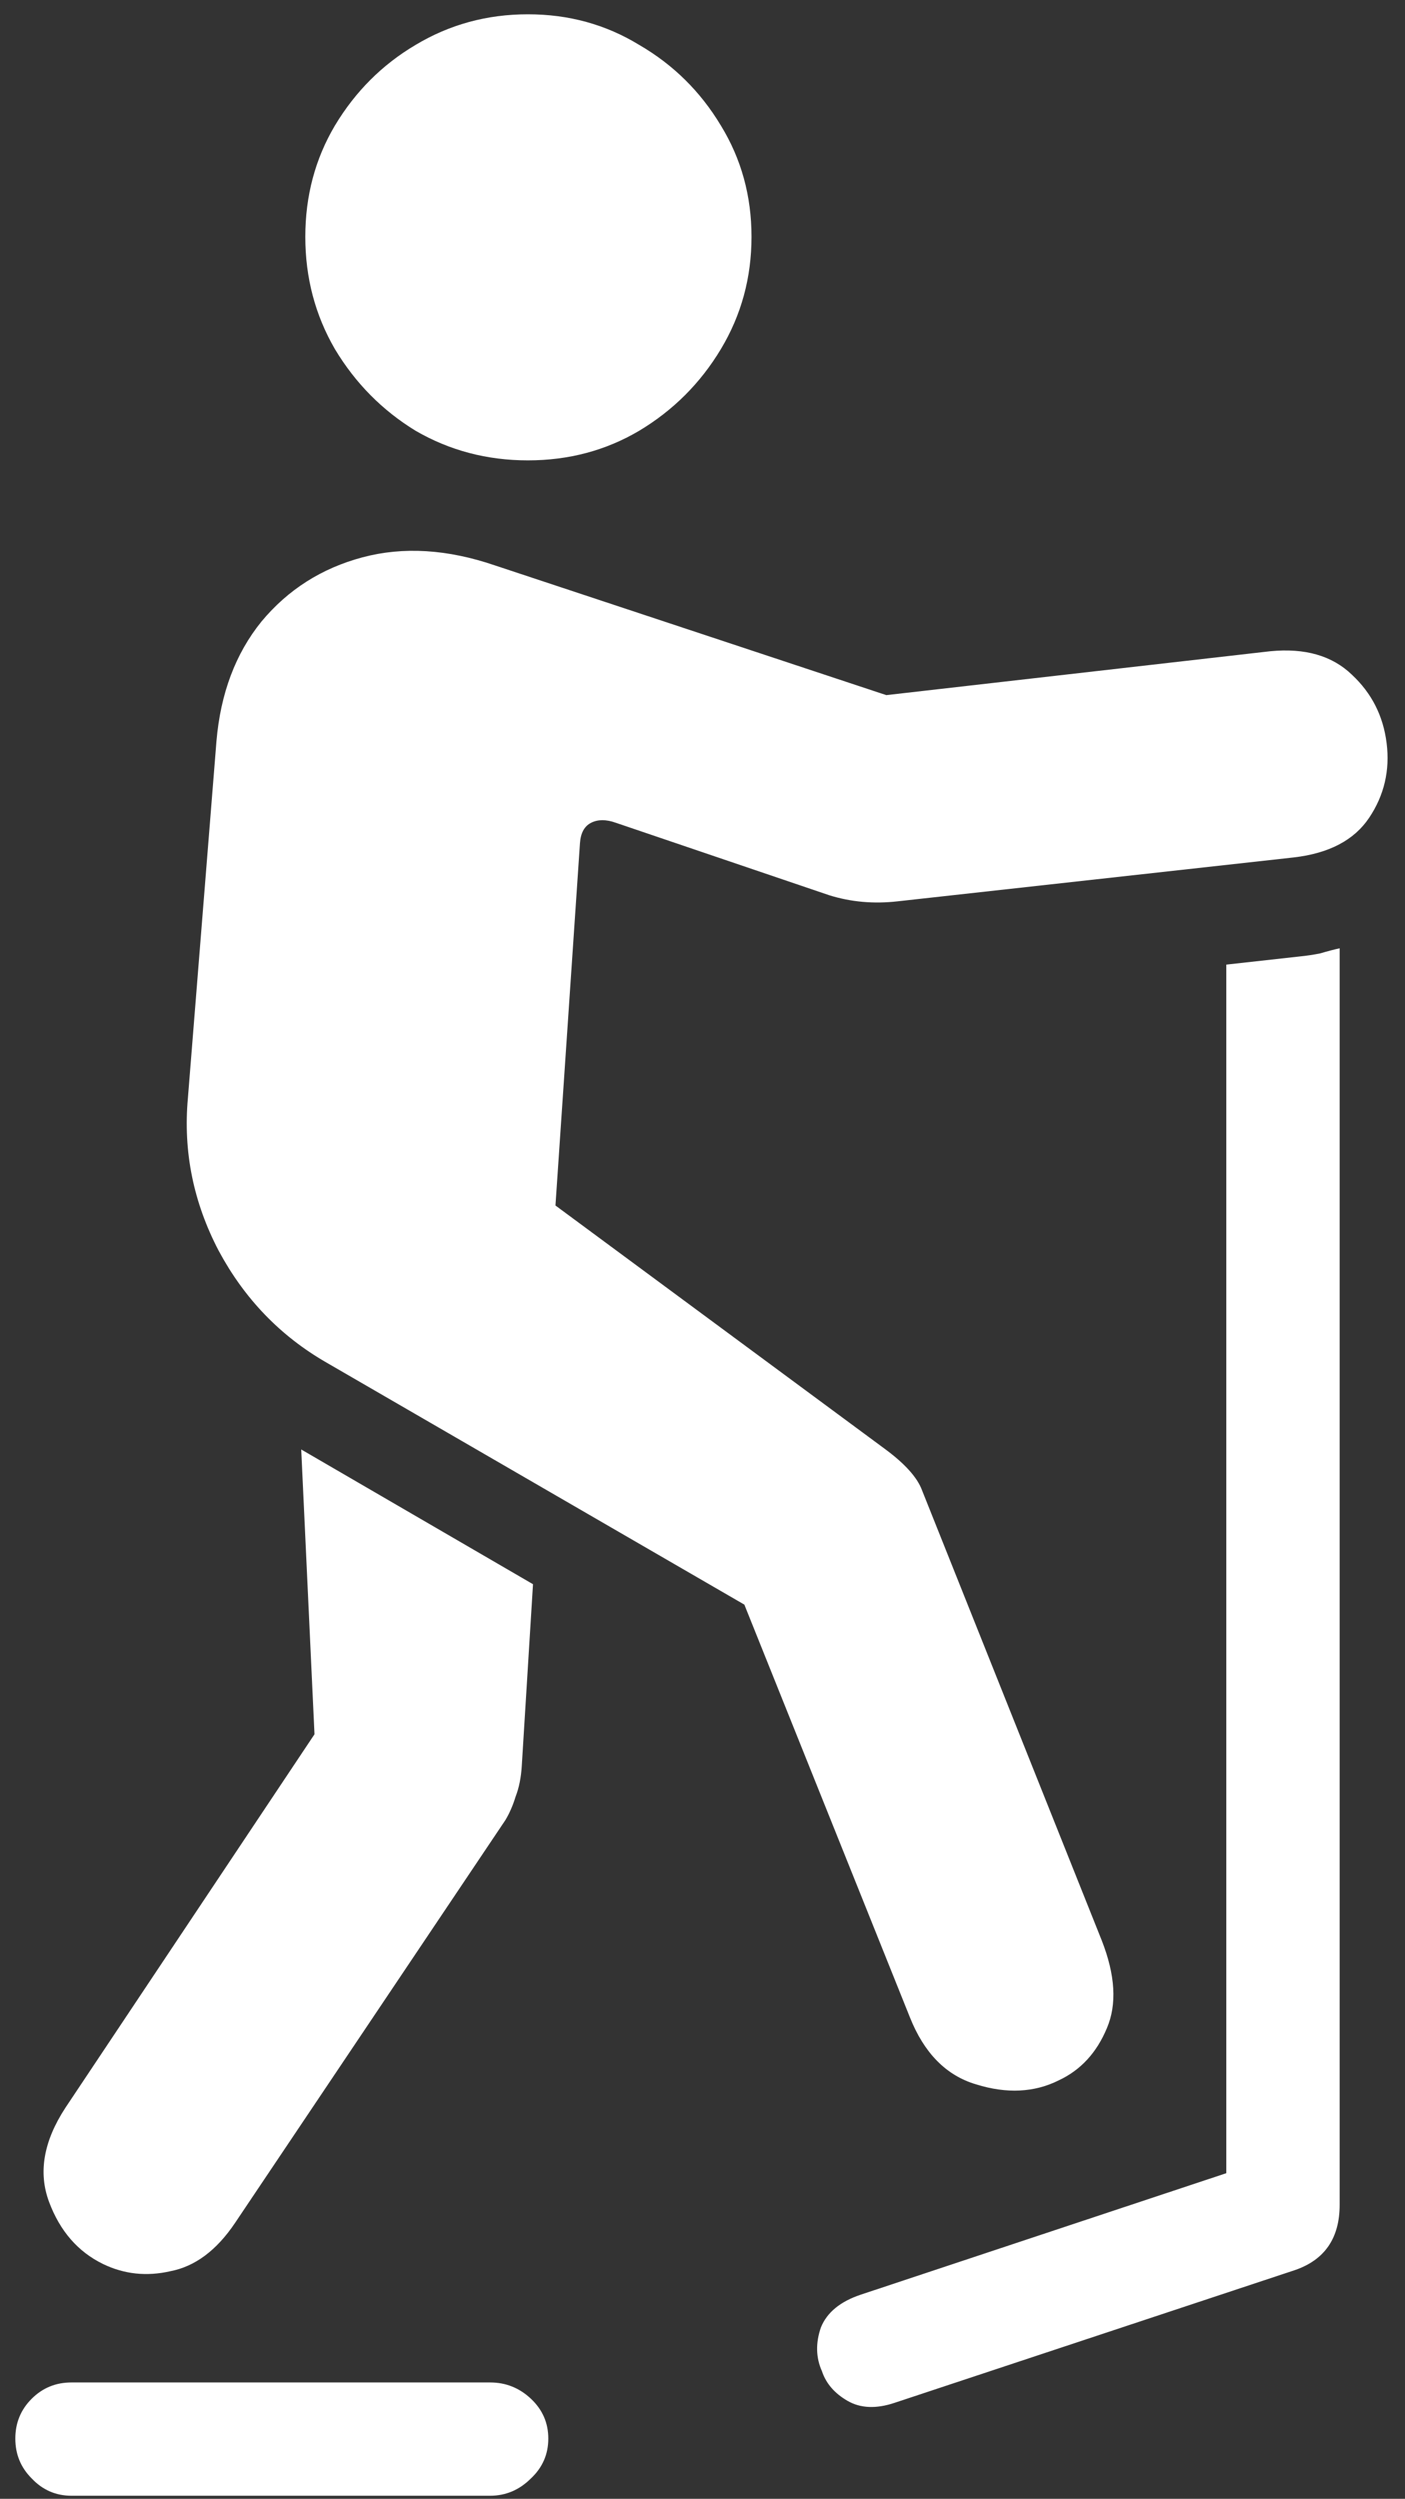 <svg width="86" height="153" viewBox="0 0 86 153" fill="none" xmlns="http://www.w3.org/2000/svg">
<rect x="0" y="0" width="86" height="153" fill="#333333" stroke="none"/>
<path d="M32.312 28.188C34.812 28.188 37.083 27.583 39.125 26.375C41.208 25.125 42.875 23.458 44.125 21.375C45.375 19.292 46 17 46 14.5C46 12 45.375 9.729 44.125 7.688C42.875 5.604 41.208 3.958 39.125 2.75C37.083 1.5 34.812 0.875 32.312 0.875C29.812 0.875 27.521 1.5 25.438 2.75C23.396 3.958 21.75 5.604 20.5 7.688C19.292 9.729 18.688 12 18.688 14.5C18.688 17 19.292 19.292 20.5 21.375C21.75 23.458 23.396 25.125 25.438 26.375C27.521 27.583 29.812 28.188 32.312 28.188ZM64.812 127.375C66.146 126.75 67.125 125.688 67.75 124.188C68.375 122.729 68.271 120.938 67.438 118.812L56.438 91.25C56.146 90.458 55.375 89.604 54.125 88.688L34 73.812L35.5 51.625C35.542 51 35.771 50.583 36.188 50.375C36.604 50.167 37.104 50.167 37.688 50.375L50.75 54.812C52.083 55.229 53.479 55.354 54.938 55.188L79.188 52.5C81.354 52.25 82.896 51.438 83.812 50.062C84.729 48.688 85.083 47.167 84.875 45.5C84.667 43.833 83.958 42.438 82.75 41.312C81.542 40.146 79.875 39.667 77.75 39.875L54.25 42.562L30.312 34.625C27.396 33.625 24.688 33.458 22.188 34.125C19.688 34.792 17.625 36.104 16 38.062C14.417 40.021 13.5 42.458 13.25 45.375L11.5 67.25C11.208 70.5 11.833 73.604 13.375 76.562C14.958 79.521 17.167 81.812 20 83.438L45.562 98.25L55.688 123.5C56.562 125.708 57.917 127.083 59.75 127.625C61.625 128.208 63.312 128.125 64.812 127.375ZM6.312 138.625C7.604 139.25 8.979 139.396 10.438 139.062C11.938 138.771 13.25 137.792 14.375 136.125L30.938 111.438C31.188 111.021 31.396 110.542 31.562 110C31.771 109.458 31.896 108.833 31.938 108.125L32.625 97L18.438 88.75L19.25 106.188L4 129.062C2.667 131.104 2.333 133.021 3 134.812C3.667 136.604 4.771 137.875 6.312 138.625ZM54.75 147.125L79.25 139C81.083 138.375 82 137.042 82 135V58.062C81.625 58.146 81.229 58.25 80.812 58.375C80.396 58.458 79.979 58.521 79.562 58.562L75.062 59.062V133.062L52.688 140.5C51.438 140.917 50.625 141.583 50.25 142.5C49.917 143.458 49.938 144.354 50.312 145.188C50.562 145.938 51.083 146.542 51.875 147C52.667 147.458 53.625 147.5 54.75 147.125ZM4.375 152.812H30C30.958 152.812 31.792 152.458 32.5 151.75C33.208 151.083 33.562 150.271 33.562 149.312C33.562 148.354 33.208 147.542 32.5 146.875C31.792 146.208 30.958 145.875 30 145.875H4.375C3.417 145.875 2.604 146.208 1.938 146.875C1.271 147.542 0.938 148.354 0.938 149.312C0.938 150.271 1.271 151.083 1.938 151.75C2.604 152.458 3.417 152.812 4.375 152.812Z" fill="white"/>
</svg>
